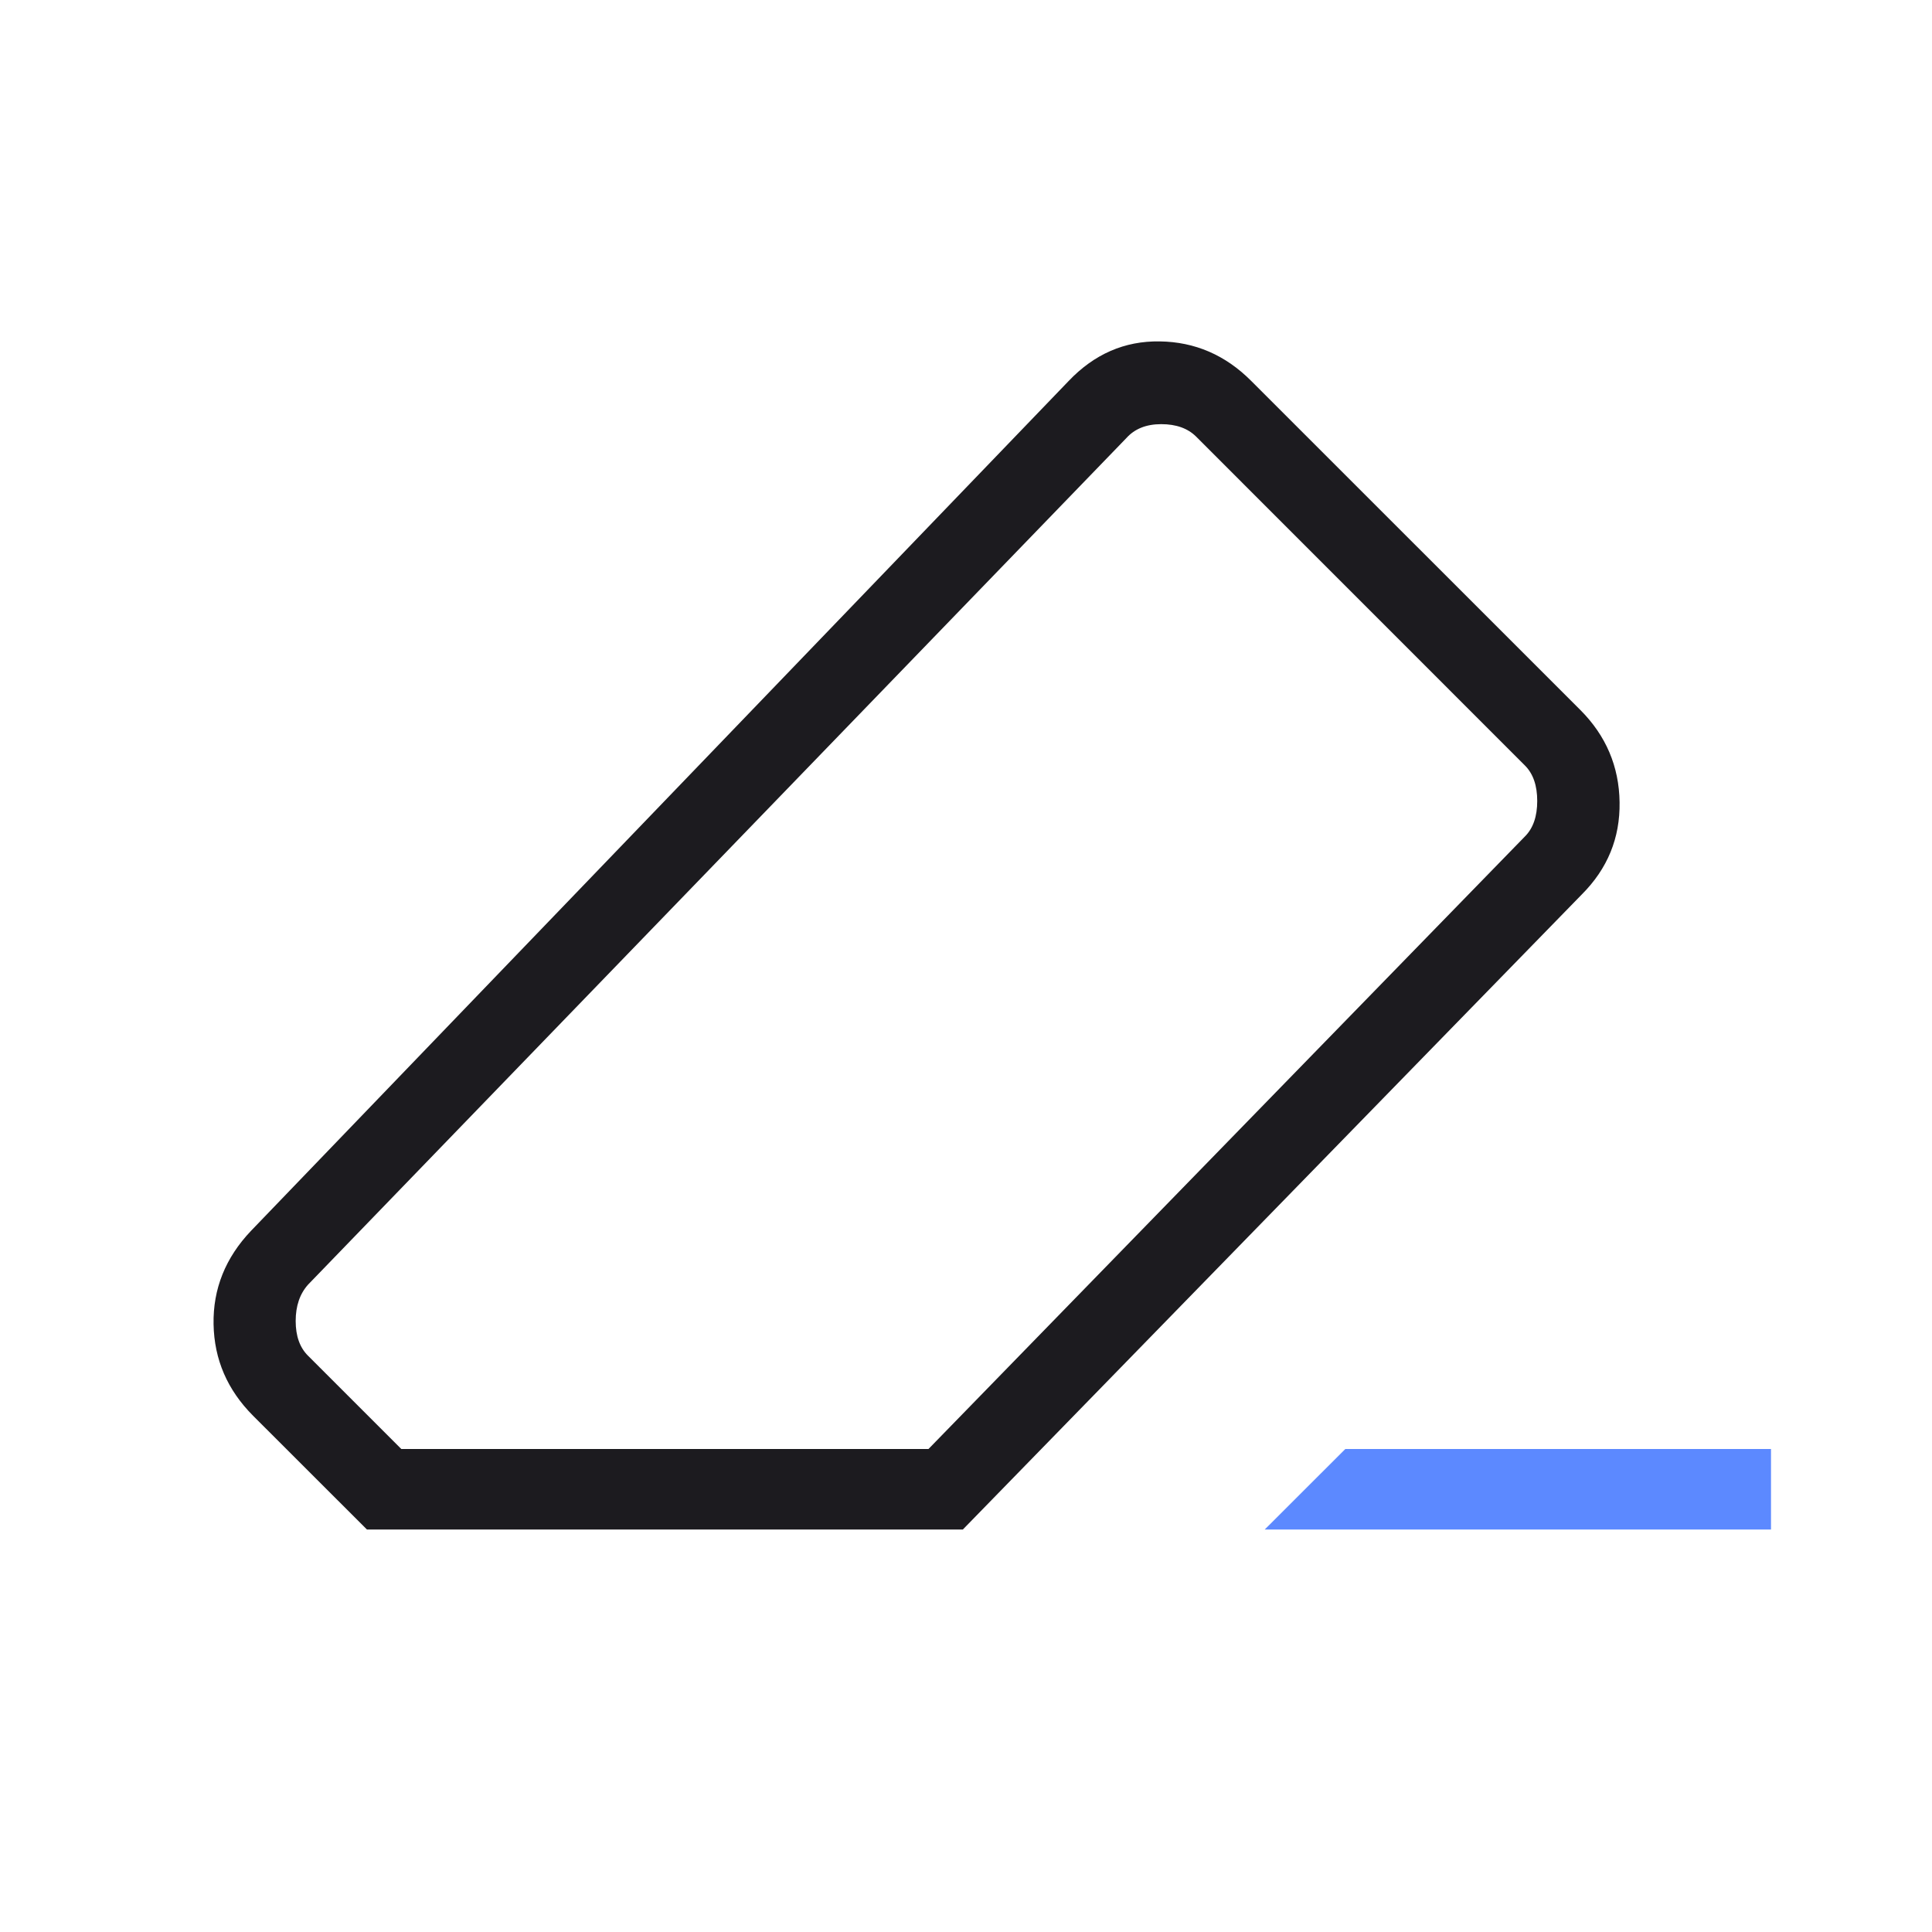 <svg width="24" height="24" viewBox="0 0 24 24" fill="none" xmlns="http://www.w3.org/2000/svg">
<mask id="mask0_364_1588" style="mask-type:alpha" maskUnits="userSpaceOnUse" x="0" y="0" width="24" height="24">
<rect width="24" height="24" fill="#D9D9D9"/>
</mask>
<g mask="url(#mask0_364_1588)">
<path d="M4.558 19L3.144 17.587C2.825 17.267 2.661 16.889 2.653 16.45C2.645 16.012 2.8 15.624 3.119 15.289L13.273 4.735C13.592 4.399 13.97 4.234 14.407 4.241C14.843 4.247 15.221 4.41 15.54 4.729L19.631 8.819C19.95 9.138 20.113 9.521 20.119 9.966C20.126 10.41 19.969 10.792 19.65 11.111L11.961 19H4.558ZM11.534 18L18.942 10.392C19.045 10.29 19.096 10.142 19.096 9.95C19.096 9.758 19.045 9.61 18.942 9.508L14.858 5.423C14.755 5.321 14.611 5.269 14.425 5.269C14.239 5.269 14.095 5.327 13.992 5.442L3.827 15.958C3.724 16.073 3.673 16.224 3.673 16.41C3.673 16.596 3.724 16.74 3.827 16.842L4.985 18H11.534Z" fill="#1C1B1F"/>
<path d="M16.712 18H22V19H15.711L16.712 18Z" fill="#5C89FF"/>
</g>
</svg>
